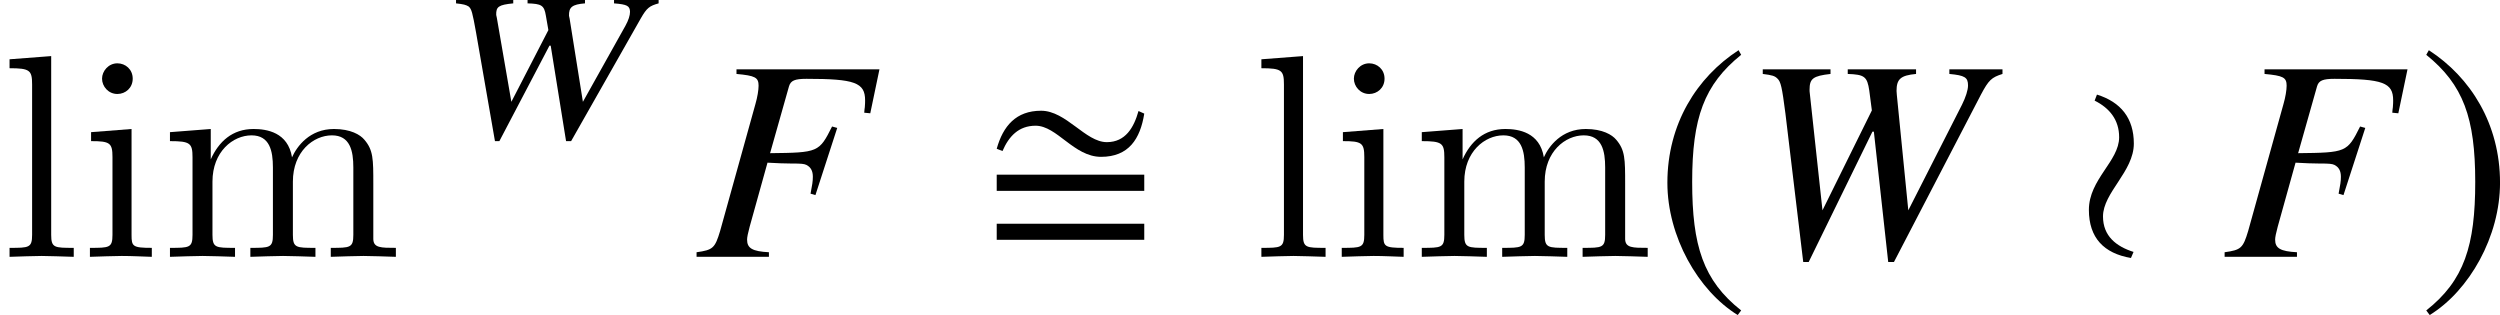 <?xml version='1.0' encoding='UTF-8'?>
<!-- This file was generated by dvisvgm 2.1.3 -->
<svg height='10.851pt' version='1.1' viewBox='76.712 53.919 86.108 10.851' width='86.108pt' xmlns='http://www.w3.org/2000/svg' xmlns:xlink='http://www.w3.org/1999/xlink'>
<defs>
<path d='M5.697 -4.933L5.499 -5.022C5.34 -4.457 5.052 -3.95 4.407 -3.95C3.672 -3.95 3.007 -5.032 2.144 -5.032S0.834 -4.506 0.615 -3.722L0.814 -3.643C1.032 -4.149 1.37 -4.516 1.955 -4.516C2.69 -4.516 3.275 -3.444 4.208 -3.444C5.161 -3.444 5.558 -4.059 5.697 -4.933ZM5.697 -2.273V-2.829H0.615V-2.273H5.697ZM5.697 -0.586V-1.141H0.615V-0.586H5.697Z' id='g1-27'/>
<path d='M2.084 -3.901C2.084 -4.774 1.638 -5.33 0.814 -5.588L0.734 -5.38C1.251 -5.122 1.578 -4.715 1.578 -4.119C1.578 -3.295 0.536 -2.67 0.536 -1.618C0.536 -0.655 1.052 -0.119 1.985 0.04L2.074 -0.169C1.479 -0.357 1.022 -0.715 1.022 -1.39C1.022 -2.213 2.084 -2.938 2.084 -3.901Z' id='g3-111'/>
<path d='M2.928 -7.117C1.489 -6.184 0.476 -4.576 0.476 -2.551C0.476 -0.705 1.529 1.161 2.898 2.005L3.017 1.846C1.707 0.814 1.33 -0.387 1.33 -2.581C1.33 -4.784 1.737 -5.925 3.017 -6.958L2.928 -7.117Z' id='g3-185'/>
<path d='M0.377 -7.117L0.288 -6.958C1.568 -5.925 1.975 -4.784 1.975 -2.581C1.975 -0.387 1.598 0.814 0.288 1.846L0.407 2.005C1.777 1.161 2.829 -0.705 2.829 -2.551C2.829 -4.576 1.816 -6.184 0.377 -7.117Z' id='g3-186'/>
<path d='M7.405 -4.615V-4.731H5.869V-4.615C6.325 -4.579 6.412 -4.528 6.42 -4.326C6.42 -4.202 6.369 -4.036 6.26 -3.84L4.797 -1.224L4.34 -4.087L4.318 -4.188C4.311 -4.485 4.427 -4.579 4.869 -4.615V-4.731H2.891V-4.615C3.369 -4.601 3.463 -4.55 3.521 -4.195L3.608 -3.695L2.333 -1.224L1.833 -4.115L1.811 -4.217C1.804 -4.499 1.891 -4.565 2.398 -4.615V-4.731H0.427V-4.615C0.688 -4.586 0.768 -4.565 0.862 -4.507C0.964 -4.42 0.993 -4.297 1.116 -3.616L1.768 0.13H1.92L3.645 -3.159H3.688L4.217 0.13H4.391L6.789 -4.094C6.999 -4.463 7.093 -4.528 7.405 -4.615Z' id='g7-87'/>
<path d='M1.763 -4.403L0.369 -4.294V-3.985C1.016 -3.985 1.106 -3.925 1.106 -3.437V-0.757C1.106 -0.309 0.996 -0.309 0.329 -0.309V0C0.648 -0.01 1.186 -0.03 1.425 -0.03C1.773 -0.03 2.122 -0.01 2.461 0V-0.309C1.803 -0.309 1.763 -0.359 1.763 -0.747V-4.403ZM1.803 -6.137C1.803 -6.456 1.554 -6.665 1.275 -6.665C0.966 -6.665 0.747 -6.396 0.747 -6.137C0.747 -5.868 0.966 -5.609 1.275 -5.609C1.554 -5.609 1.803 -5.818 1.803 -6.137Z' id='g13-105'/>
<path d='M1.763 -6.914L0.329 -6.804V-6.496C1.026 -6.496 1.106 -6.426 1.106 -5.938V-0.757C1.106 -0.309 0.996 -0.309 0.329 -0.309V0C0.658 -0.01 1.186 -0.03 1.435 -0.03S2.172 -0.01 2.54 0V-0.309C1.873 -0.309 1.763 -0.309 1.763 -0.757V-6.914Z' id='g13-108'/>
<path d='M1.096 -3.427V-0.757C1.096 -0.309 0.986 -0.309 0.319 -0.309V0C0.667 -0.01 1.176 -0.03 1.445 -0.03C1.704 -0.03 2.222 -0.01 2.56 0V-0.309C1.893 -0.309 1.783 -0.309 1.783 -0.757V-2.59C1.783 -3.626 2.491 -4.184 3.128 -4.184C3.756 -4.184 3.865 -3.646 3.865 -3.078V-0.757C3.865 -0.309 3.756 -0.309 3.088 -0.309V0C3.437 -0.01 3.945 -0.03 4.214 -0.03C4.473 -0.03 4.991 -0.01 5.33 0V-0.309C4.663 -0.309 4.553 -0.309 4.553 -0.757V-2.59C4.553 -3.626 5.26 -4.184 5.898 -4.184C6.526 -4.184 6.635 -3.646 6.635 -3.078V-0.757C6.635 -0.309 6.526 -0.309 5.858 -0.309V0C6.207 -0.01 6.715 -0.03 6.984 -0.03C7.243 -0.03 7.761 -0.01 8.1 0V-0.309C7.582 -0.309 7.332 -0.309 7.323 -0.608V-2.511C7.323 -3.367 7.323 -3.676 7.014 -4.035C6.874 -4.204 6.545 -4.403 5.968 -4.403C5.131 -4.403 4.692 -3.806 4.523 -3.427C4.384 -4.294 3.646 -4.403 3.198 -4.403C2.471 -4.403 2.002 -3.975 1.724 -3.357V-4.403L0.319 -4.294V-3.985C1.016 -3.985 1.096 -3.915 1.096 -3.427Z' id='g13-109'/>
<path d='M6.378 -6.457H1.454V-6.299C2.096 -6.24 2.215 -6.18 2.215 -5.893C2.215 -5.745 2.175 -5.498 2.106 -5.261L0.89 -0.89C0.712 -0.297 0.643 -0.237 0.079 -0.158V0H2.571V-0.158C1.997 -0.188 1.819 -0.297 1.819 -0.593C1.819 -0.672 1.849 -0.821 1.908 -1.038L2.522 -3.243C2.887 -3.224 3.105 -3.214 3.322 -3.214C3.708 -3.214 3.777 -3.204 3.866 -3.164C4.015 -3.085 4.084 -2.957 4.084 -2.759C4.084 -2.601 4.064 -2.482 4.005 -2.175L4.173 -2.126L4.924 -4.44L4.746 -4.489C4.301 -3.599 4.272 -3.589 2.611 -3.57L3.263 -5.874C3.322 -6.071 3.461 -6.131 3.866 -6.131C5.528 -6.131 5.884 -6.002 5.884 -5.389C5.884 -5.33 5.884 -5.28 5.874 -5.152C5.864 -5.092 5.864 -5.083 5.854 -4.964L6.062 -4.944L6.378 -6.457Z' id='g11-70'/>
<path d='M8.959 -6.457H7.129V-6.299C7.663 -6.249 7.772 -6.18 7.772 -5.903C7.772 -5.745 7.693 -5.498 7.565 -5.241L5.715 -1.602L5.32 -5.577L5.31 -5.715C5.31 -6.121 5.448 -6.249 5.982 -6.299V-6.457H3.629V-6.299C4.203 -6.279 4.301 -6.21 4.371 -5.725L4.46 -5.043L2.759 -1.602L2.324 -5.617C2.314 -5.666 2.314 -5.735 2.314 -5.755C2.314 -6.141 2.433 -6.23 3.036 -6.299V-6.457H0.702V-6.299C1.028 -6.259 1.117 -6.23 1.206 -6.141C1.325 -6.032 1.365 -5.844 1.483 -4.934L2.096 0.178H2.284L4.479 -4.311H4.529L5.023 0.178H5.221L8.217 -5.587C8.484 -6.091 8.583 -6.18 8.959 -6.299V-6.457Z' id='g11-87'/>
</defs>
<g id='page1'>
<use x='76.712' xlink:href='#g13-108' y='62.765'/>
<use x='79.48' xlink:href='#g13-105' y='62.765'/>
<use x='82.247' xlink:href='#g13-109' y='62.765'/>
<use x='91.992' xlink:href='#g7-87' y='58.65'/>
<use x='100.625' xlink:href='#g11-70' y='62.765'/>
<use x='110.427' xlink:href='#g1-27' y='62.765'/>
<use x='119.829' xlink:href='#g13-108' y='62.765'/>
<use x='122.597' xlink:href='#g13-105' y='62.765'/>
<use x='125.364' xlink:href='#g13-109' y='62.765'/>
<use x='133.666' xlink:href='#g3-185' y='62.765'/>
<use x='136.725' xlink:href='#g11-87' y='62.765'/>
<use x='148.124' xlink:href='#g3-111' y='62.765'/>
<use x='153.256' xlink:href='#g11-70' y='62.765'/>
<use x='159.992' xlink:href='#g3-186' y='62.765'/>
</g>
</svg>